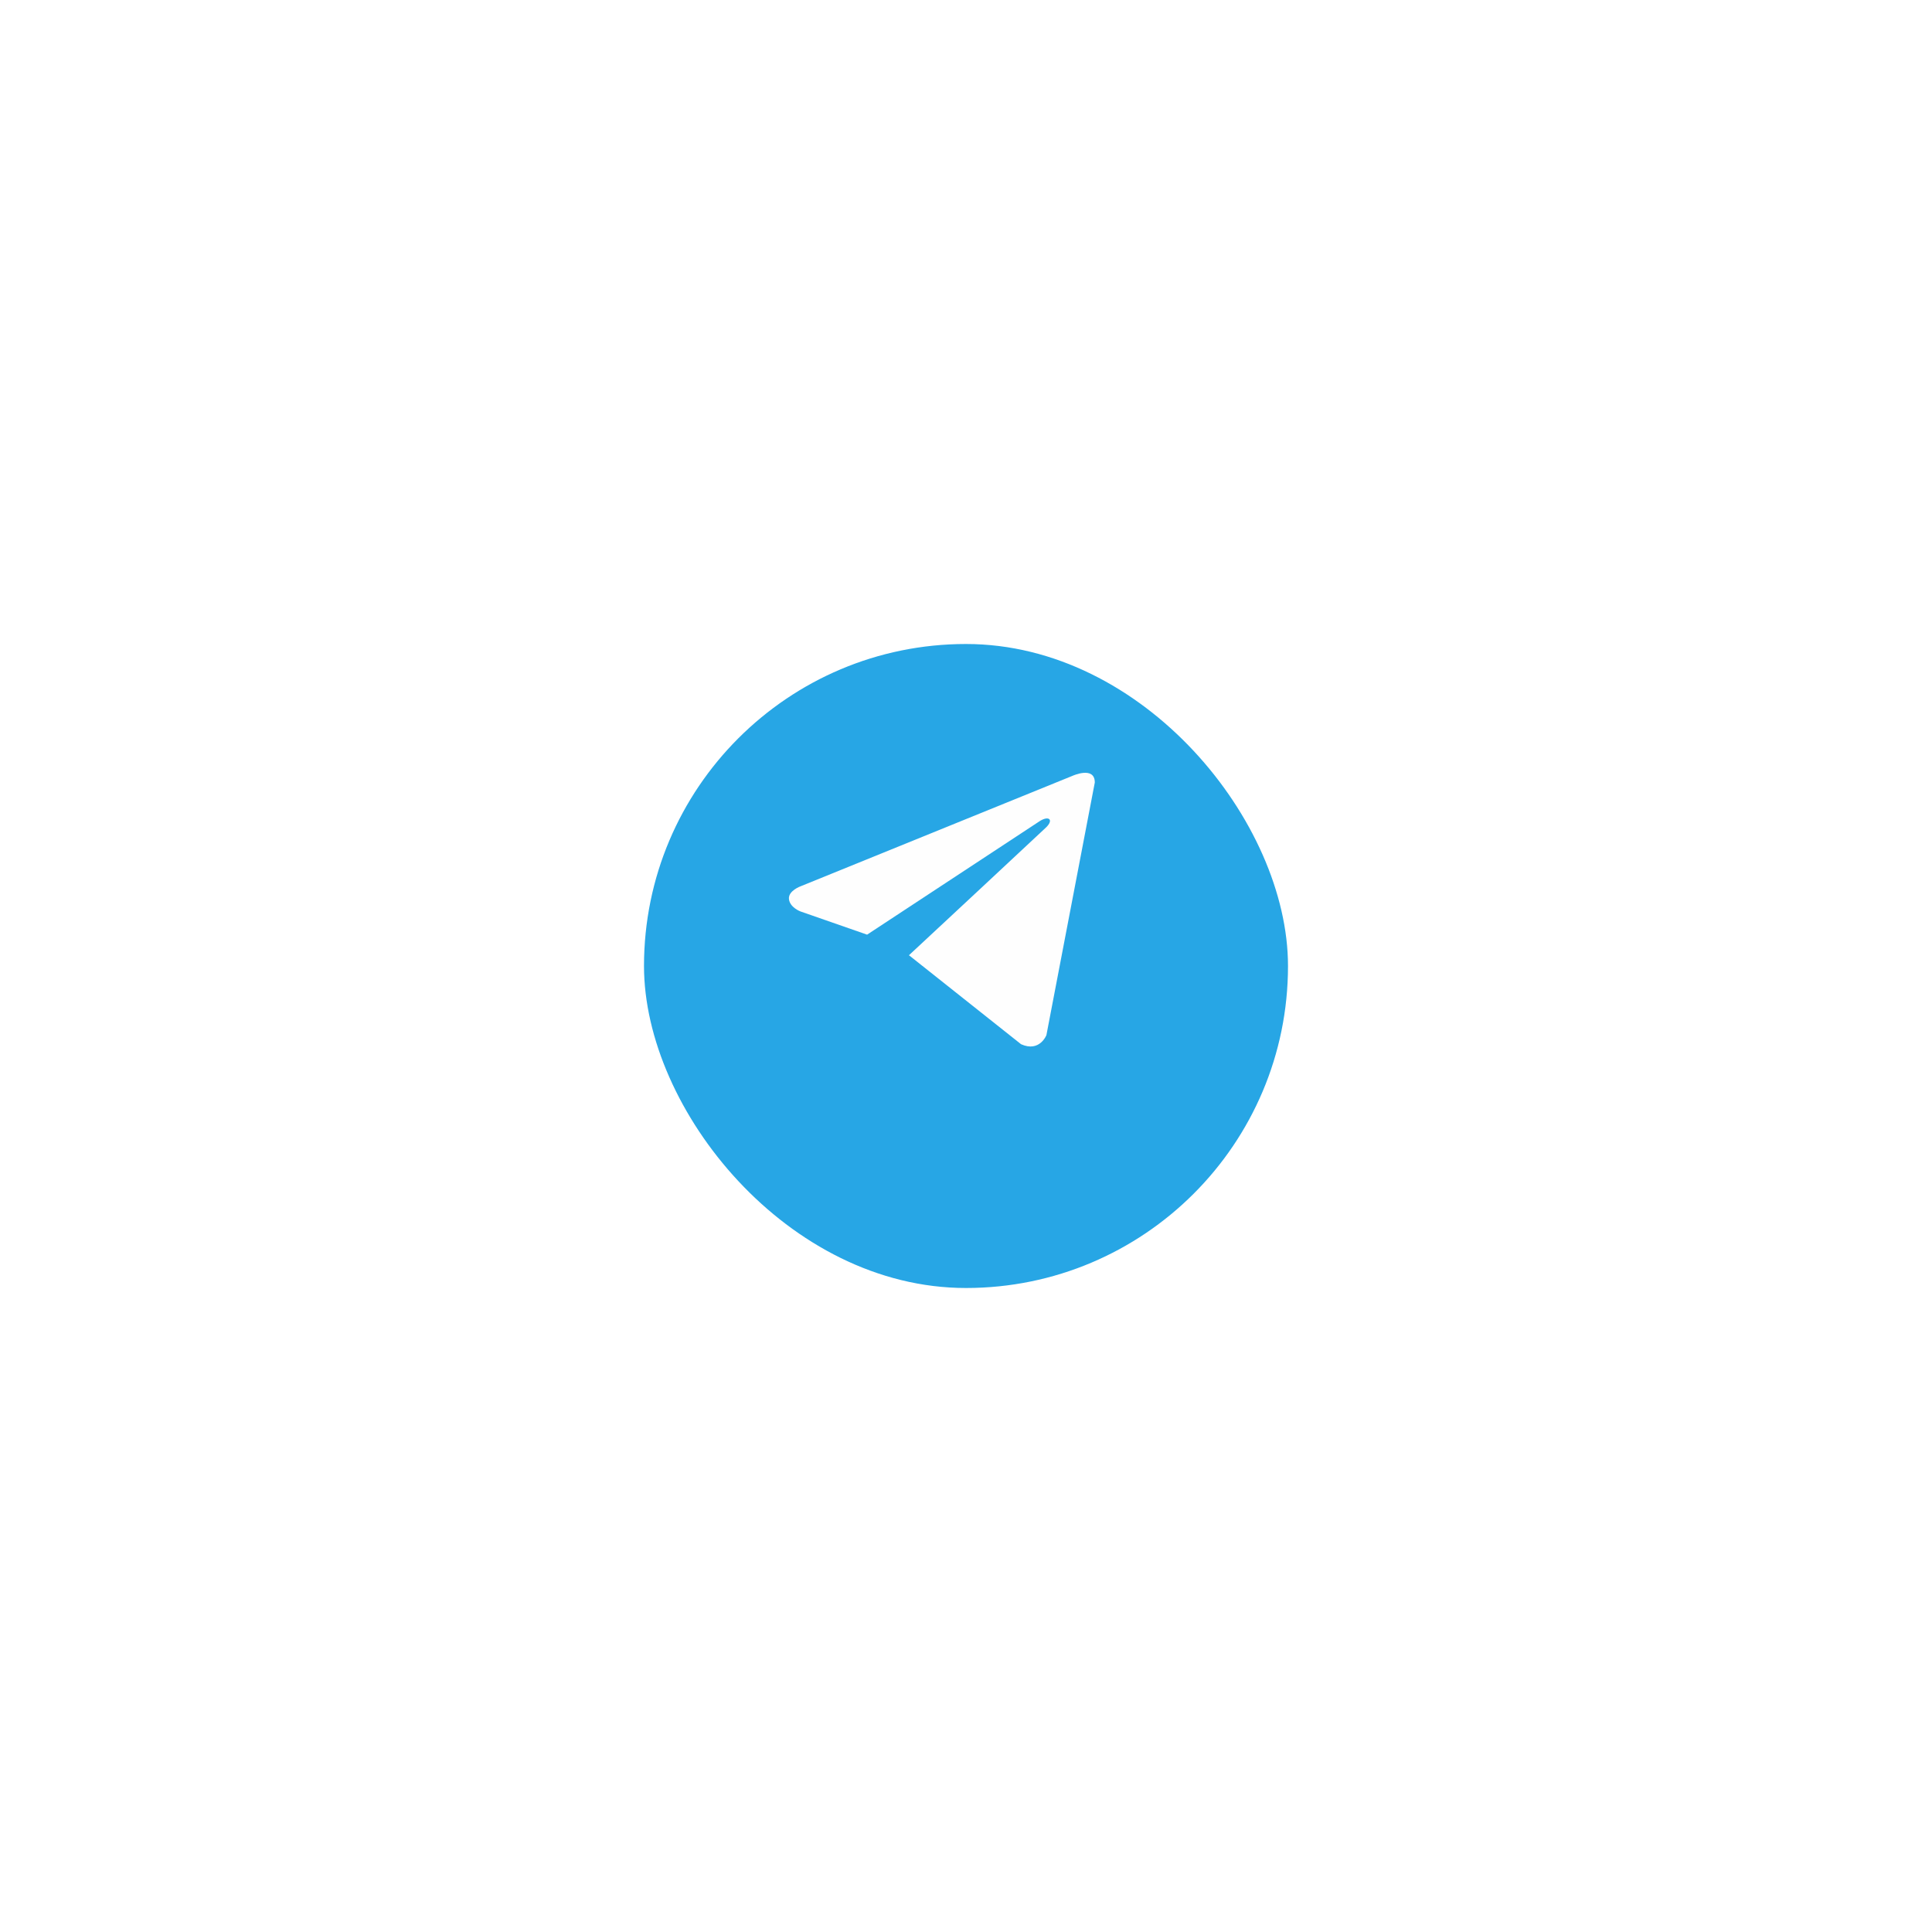 <svg width="120" height="120" viewBox="0 0 120 120" fill="none" xmlns="http://www.w3.org/2000/svg">
<g filter="url(#filter0_d_371_6087)">
<rect x="40" y="36" width="40" height="40" rx="20" fill="#27A6E5"/>
</g>
<path d="M68 48.602L64.995 64.292C64.995 64.292 64.574 65.38 63.419 64.858L56.485 59.353L56.452 59.336C57.389 58.465 64.652 51.703 64.97 51.396C65.461 50.921 65.156 50.639 64.586 50.997L53.857 58.053L49.718 56.611C49.718 56.611 49.066 56.371 49.004 55.849C48.94 55.327 49.739 55.044 49.739 55.044L66.613 48.189C66.613 48.189 68 47.558 68 48.602Z" fill="#FEFEFE"/>
<defs>
<filter id="filter0_d_371_6087" x="0" y="0" width="120" height="120" filterUnits="userSpaceOnUse" color-interpolation-filters="sRGB">
<feFlood flood-opacity="0" result="BackgroundImageFix"/>
<feColorMatrix in="SourceAlpha" type="matrix" values="0 0 0 0 0 0 0 0 0 0 0 0 0 0 0 0 0 0 127 0" result="hardAlpha"/>
<feOffset dy="4"/>
<feGaussianBlur stdDeviation="20"/>
<feComposite in2="hardAlpha" operator="out"/>
<feColorMatrix type="matrix" values="0 0 0 0 0 0 0 0 0 0 0 0 0 0 0 0 0 0 0.1 0"/>
<feBlend mode="normal" in2="BackgroundImageFix" result="effect1_dropShadow_371_6087"/>
<feBlend mode="normal" in="SourceGraphic" in2="effect1_dropShadow_371_6087" result="shape"/>
</filter>
</defs>
</svg>
